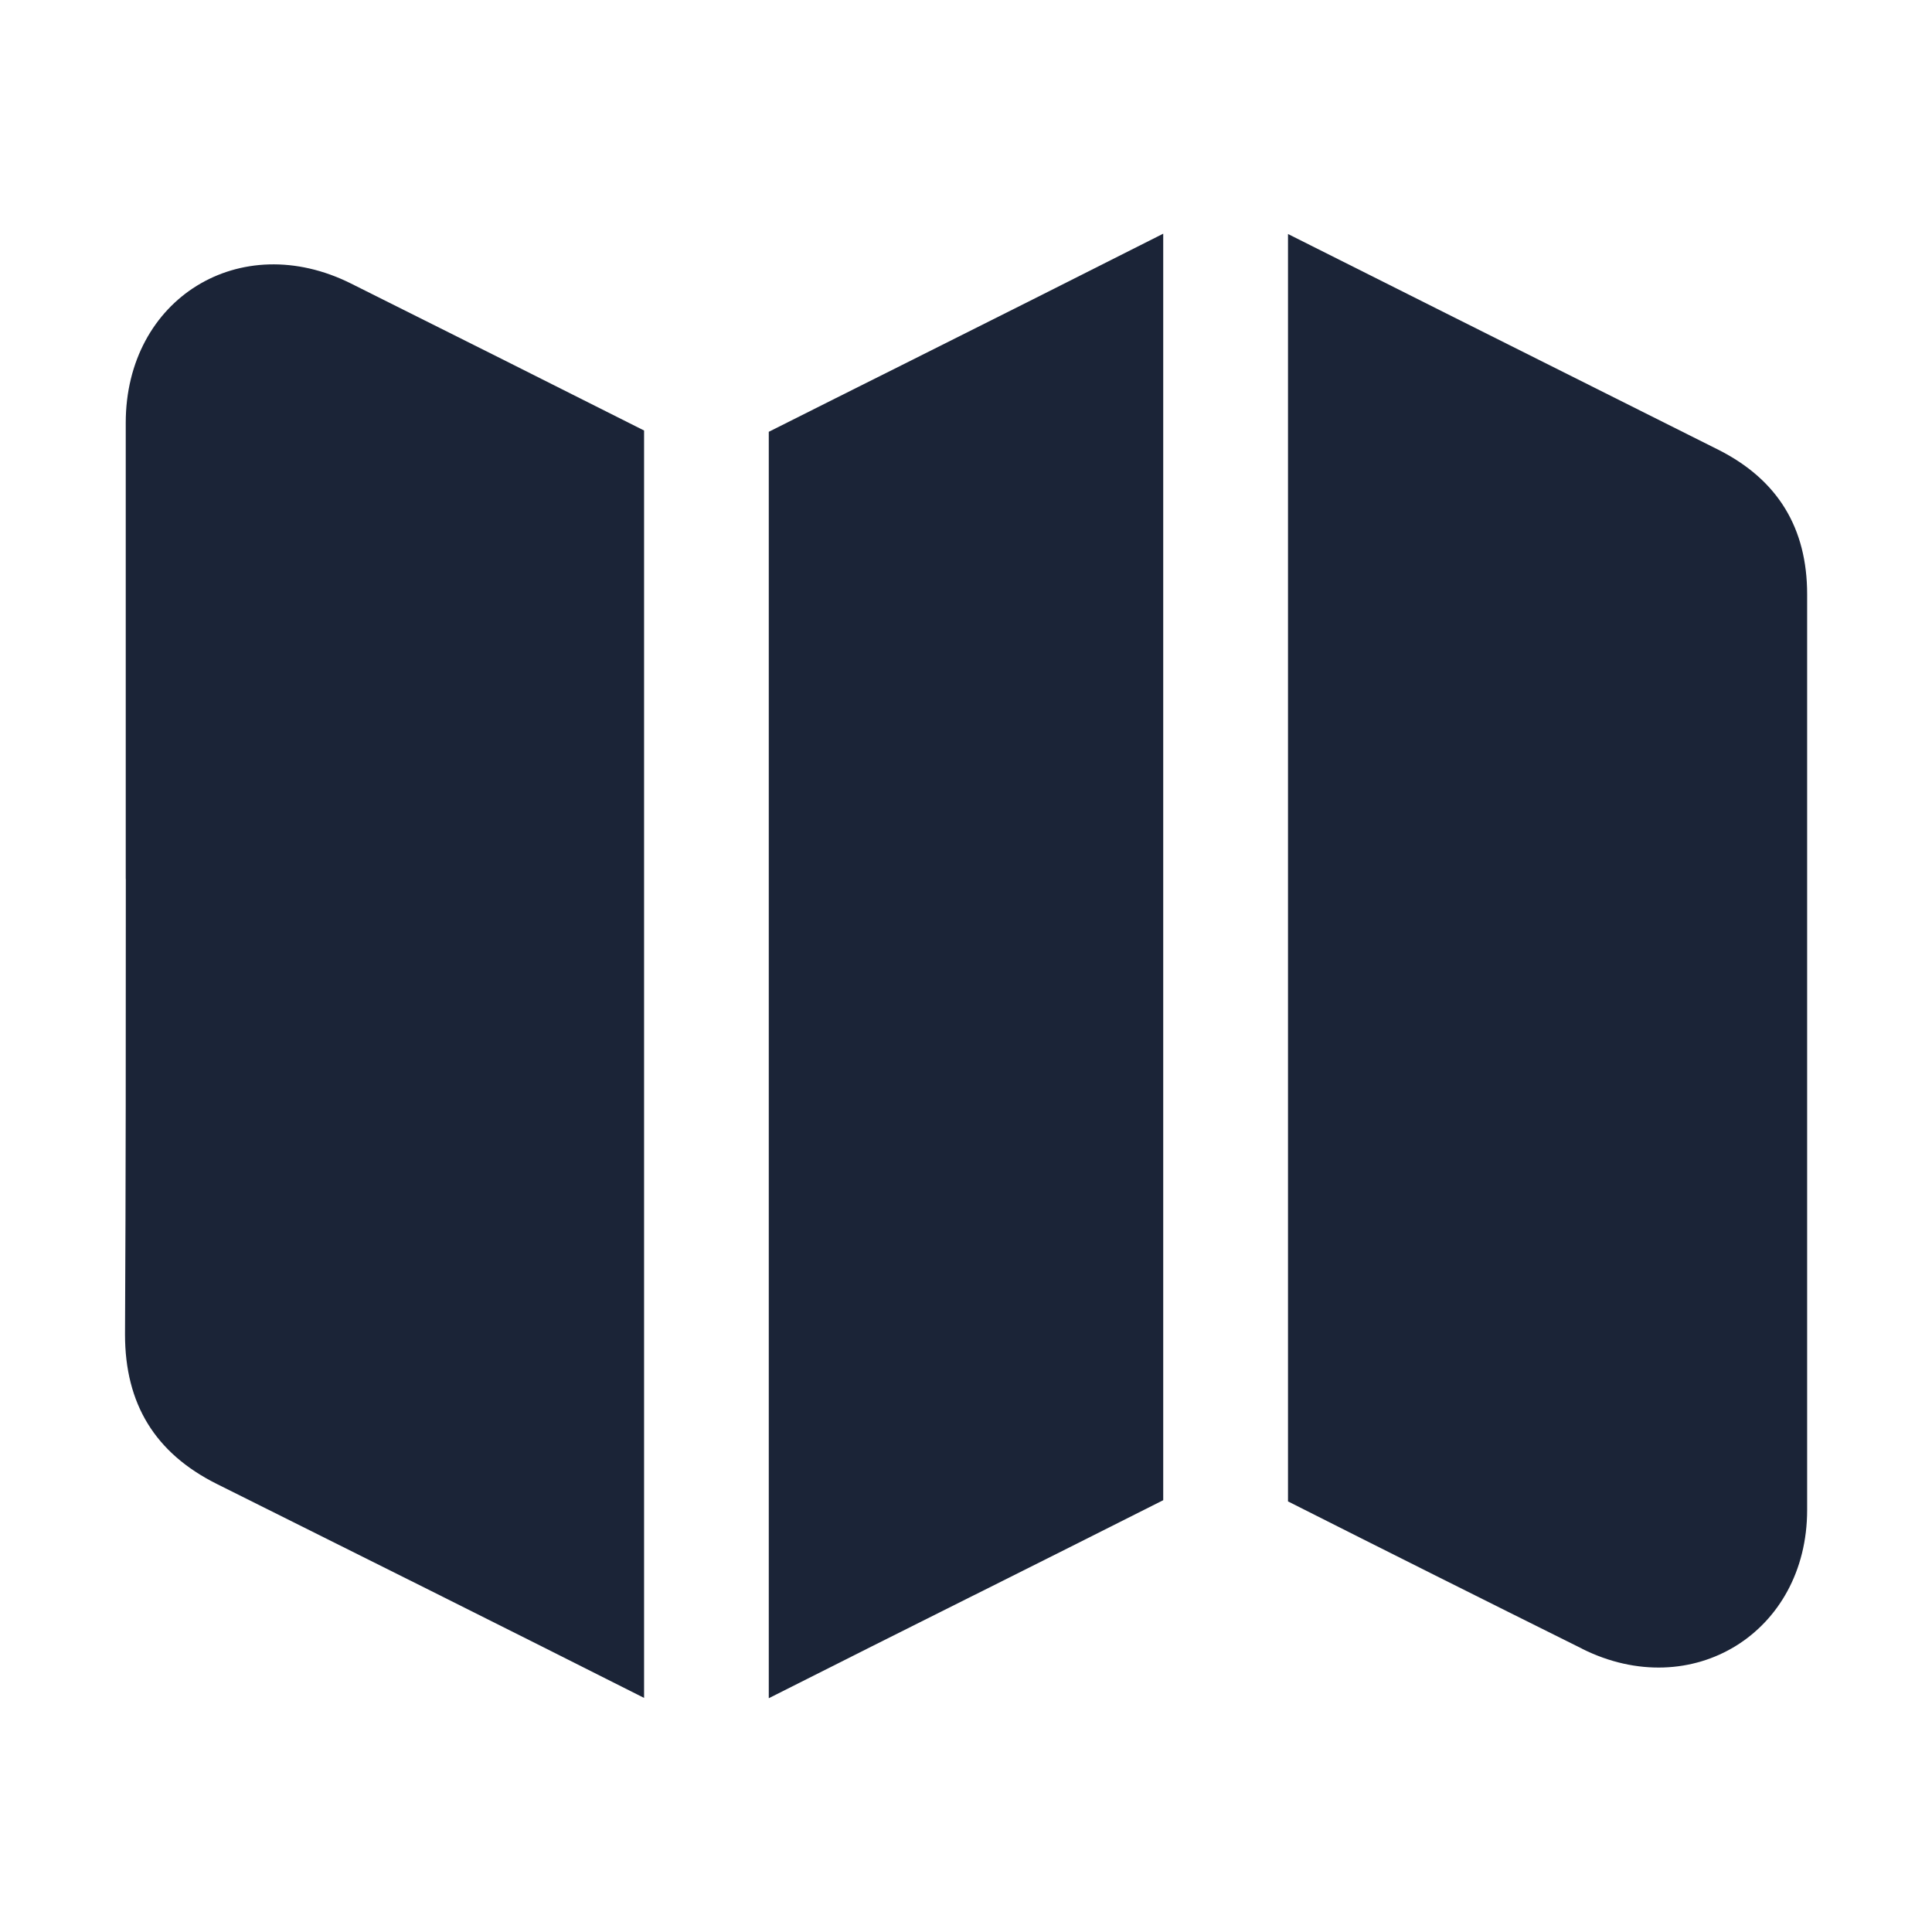 <svg width="24" height="24" viewBox="0 0 24 24" fill="none" xmlns="http://www.w3.org/2000/svg">
<path fill-rule="evenodd" clip-rule="evenodd" d="M19.654,20.481c-1.219,-0.606 -2.438,-1.216 -3.654,-1.83v-15.744c1.309,0.658 2.619,1.314 3.929,1.97l0.002,0.001l0.002,0.001l1.413,0.708c0.74,0.373 1.103,0.974 1.103,1.796v11.374c0,1.523 -1.43,2.406 -2.795,1.725z" fill="#1B2437"/>
<path d="M12.107,19.812c-0.853,0.427 -1.706,0.854 -2.557,1.284v-15.732c0.552,-0.277 1.105,-0.555 1.658,-0.831c1.082,-0.542 2.163,-1.084 3.242,-1.63v15.733c-0.778,0.393 -1.558,0.783 -2.338,1.174l-0.001,0.001l-0.002,0.001z" fill="#1B2437"/>
<path d="M1.562,10.917v-5.664c0,-1.543 1.42,-2.421 2.8,-1.73c1.211,0.605 2.426,1.213 3.639,1.825v15.744c-1.768,-0.892 -3.537,-1.775 -5.31,-2.659c-0.765,-0.383 -1.138,-0.994 -1.138,-1.856c0.01,-1.881 0.01,-3.767 0.01,-5.658z" fill="#1B2437"/>
</svg>
